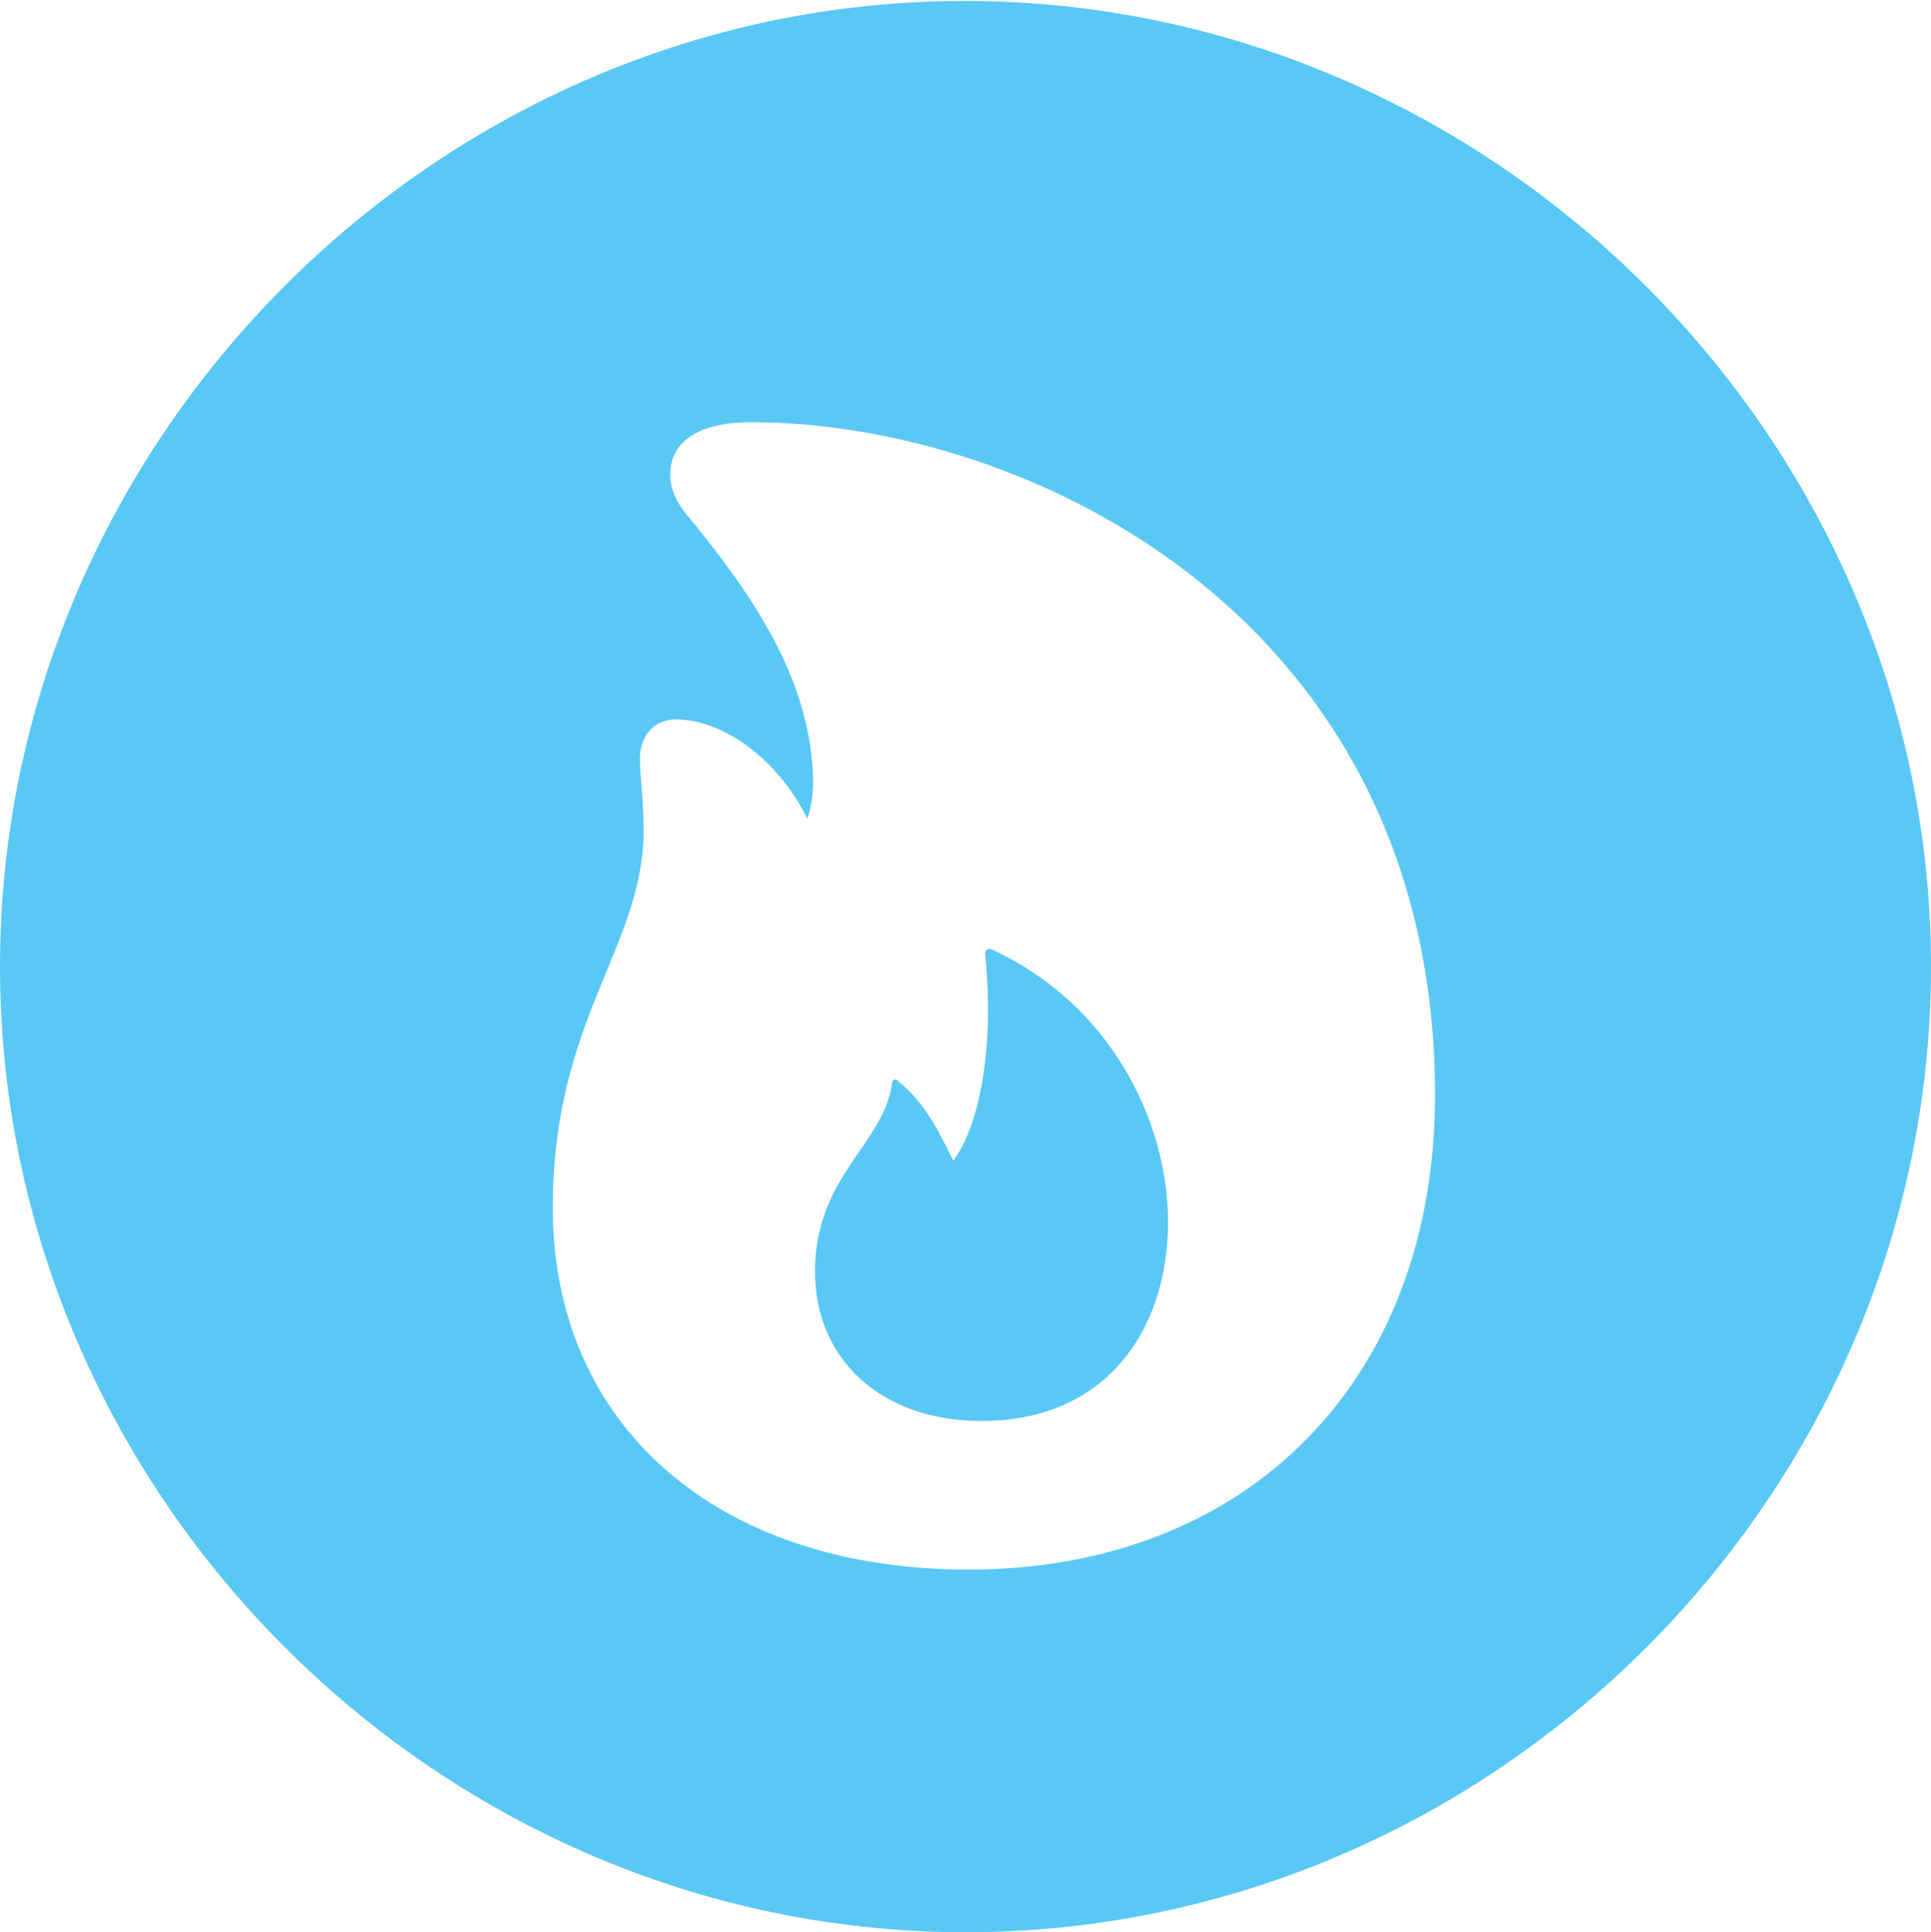<?xml version="1.0" encoding="UTF-8"?>
<!--Generator: Apple Native CoreSVG 175.5-->
<!DOCTYPE svg
PUBLIC "-//W3C//DTD SVG 1.1//EN"
       "http://www.w3.org/Graphics/SVG/1.1/DTD/svg11.dtd">
<svg version="1.1" xmlns="http://www.w3.org/2000/svg" xmlns:xlink="http://www.w3.org/1999/xlink" width="24.902" height="24.915">
 <g>
  <rect height="24.915" opacity="0" width="24.902" x="0" y="0"/>
  <path d="M12.451 24.915C19.263 24.915 24.902 19.275 24.902 12.463C24.902 5.664 19.25 0.012 12.439 0.012C5.64 0.012 0 5.664 0 12.463C0 19.275 5.652 24.915 12.451 24.915ZM7.129 15.576C7.129 13.123 8.301 12.219 8.301 10.693C8.301 10.376 8.252 9.961 8.252 9.79C8.252 9.485 8.435 9.277 8.716 9.277C9.326 9.277 10.034 9.79 10.413 10.559C10.461 10.4 10.486 10.254 10.486 10.083C10.474 8.74 9.644 7.593 8.85 6.628C8.716 6.47 8.643 6.287 8.643 6.116C8.643 5.676 9.045 5.444 9.68 5.444C13.293 5.444 18.506 7.996 18.506 14.123C18.506 17.786 16.101 20.239 12.488 20.239C9.253 20.239 7.129 18.384 7.129 15.576ZM10.51 16.394C10.51 17.541 11.377 18.323 12.659 18.323C14.282 18.323 15.063 17.127 15.063 15.759C15.063 14.441 14.307 12.94 12.793 12.244C12.732 12.219 12.695 12.244 12.707 12.341C12.817 13.428 12.659 14.477 12.293 14.966C12.097 14.563 11.914 14.209 11.597 13.953C11.548 13.892 11.499 13.916 11.499 14.002C11.377 14.758 10.51 15.185 10.51 16.394Z" fill="#5ac8f5"/>
 </g>
</svg>
